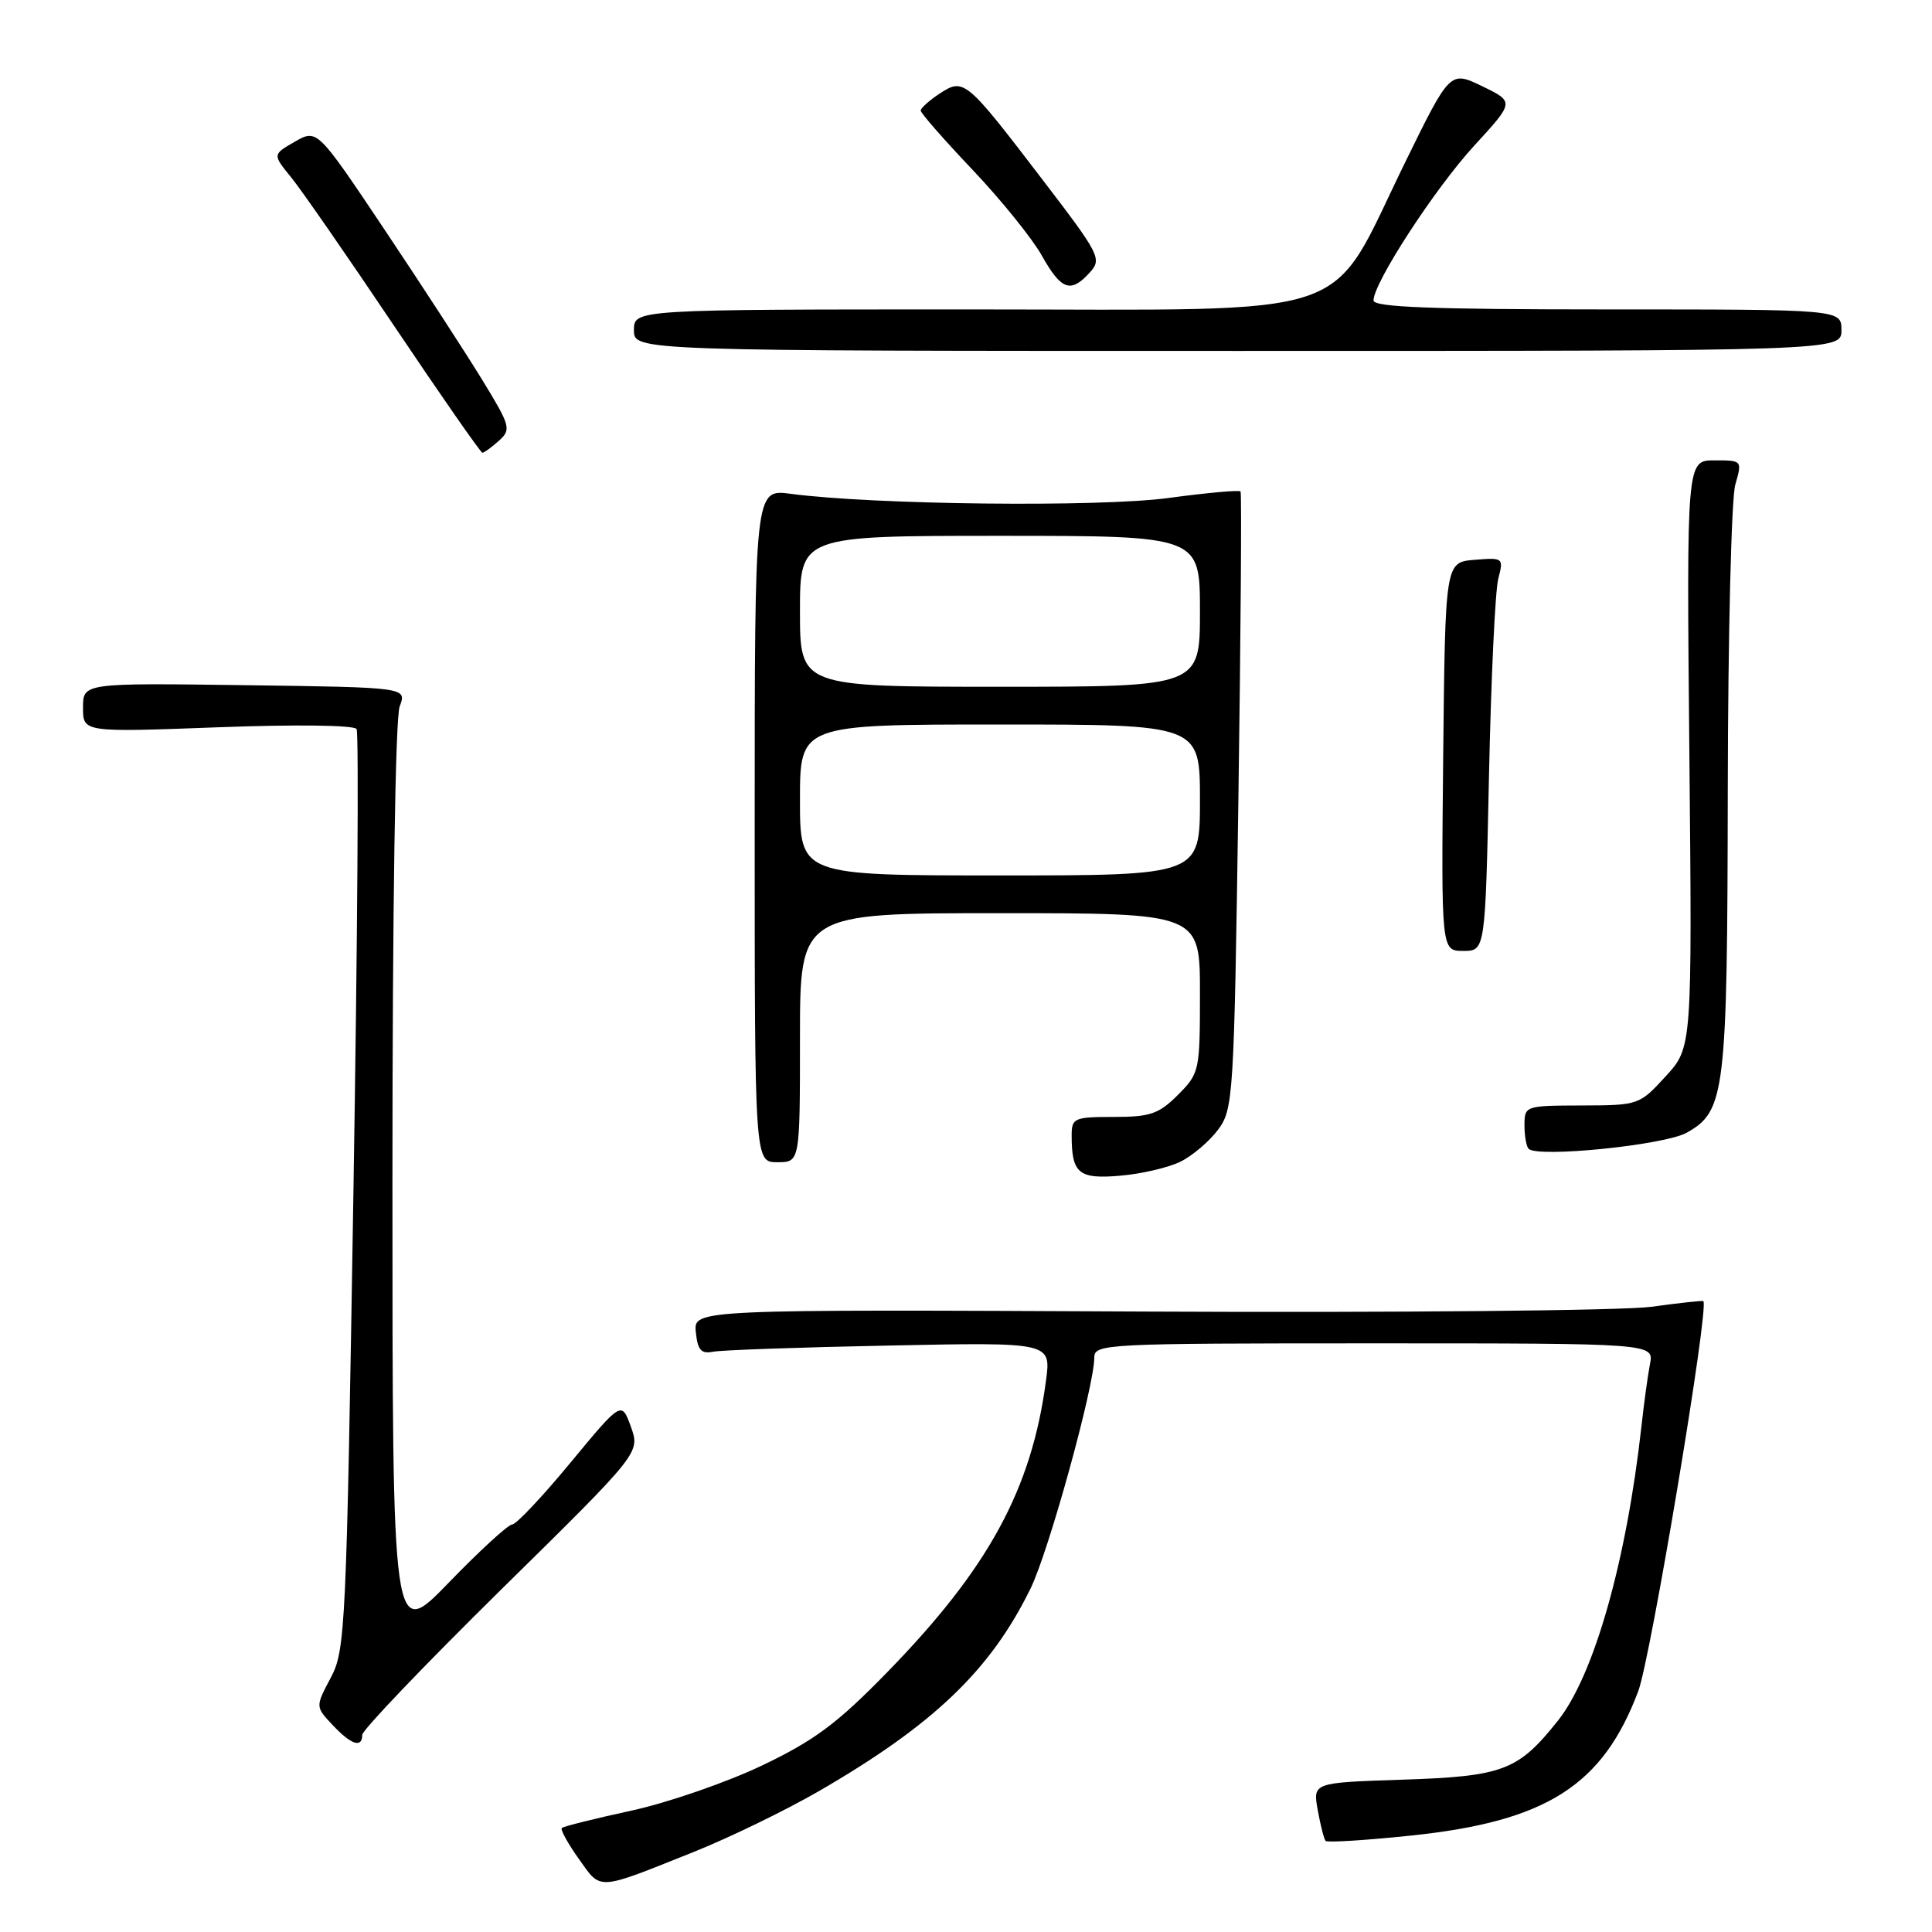<?xml version="1.0" encoding="UTF-8" standalone="no"?>
<!DOCTYPE svg PUBLIC "-//W3C//DTD SVG 1.1//EN" "http://www.w3.org/Graphics/SVG/1.1/DTD/svg11.dtd" >
<svg xmlns="http://www.w3.org/2000/svg" xmlns:xlink="http://www.w3.org/1999/xlink" version="1.1" viewBox="0 0 256 256">
 <g >
 <path fill="currentColor"
d=" M 92.00 245.36 C 96.67 243.49 104.10 239.88 108.50 237.34 C 123.70 228.54 131.26 221.31 136.56 210.47 C 138.97 205.55 145.00 183.69 145.00 179.89 C 145.00 178.07 146.36 178.00 182.08 178.00 C 219.16 178.00 219.16 178.00 218.63 180.75 C 218.34 182.26 217.83 185.97 217.50 189.00 C 215.51 206.86 211.22 221.99 206.43 228.00 C 201.14 234.64 199.19 235.38 185.72 235.82 C 173.95 236.21 173.95 236.21 174.61 239.86 C 174.97 241.86 175.44 243.70 175.65 243.93 C 175.86 244.17 180.97 243.85 186.99 243.22 C 204.91 241.35 212.38 236.59 217.08 224.08 C 218.74 219.64 226.52 173.08 225.70 172.41 C 225.59 172.31 222.48 172.65 218.78 173.16 C 215.09 173.66 185.03 173.95 151.99 173.79 C 91.91 173.50 91.91 173.50 92.20 176.50 C 92.44 178.90 92.90 179.42 94.50 179.11 C 95.60 178.89 106.12 178.52 117.89 178.29 C 139.28 177.85 139.28 177.85 138.60 182.94 C 136.69 197.35 130.99 207.81 117.55 221.59 C 110.95 228.36 107.95 230.60 100.99 233.93 C 96.32 236.16 88.52 238.86 83.66 239.92 C 78.80 240.97 74.65 242.01 74.44 242.22 C 74.23 242.43 75.25 244.28 76.70 246.32 C 79.70 250.53 78.95 250.58 92.00 245.36 Z  M 48.00 229.87 C 48.00 229.25 56.29 220.59 66.41 210.62 C 84.83 192.50 84.83 192.50 83.60 189.06 C 82.36 185.63 82.36 185.63 75.59 193.81 C 71.87 198.32 68.39 202.00 67.87 202.00 C 67.35 202.00 63.56 205.47 59.46 209.71 C 52.00 217.41 52.00 217.41 52.00 156.77 C 52.00 120.41 52.38 95.12 52.96 93.60 C 53.92 91.08 53.92 91.08 32.46 90.79 C 11.00 90.50 11.00 90.50 11.00 93.77 C 11.00 97.04 11.00 97.04 28.85 96.37 C 39.19 95.98 46.93 96.08 47.25 96.60 C 47.56 97.10 47.37 124.73 46.83 158.00 C 45.90 215.88 45.77 218.67 43.82 222.32 C 41.79 226.15 41.79 226.15 44.07 228.57 C 46.52 231.19 48.00 231.68 48.00 229.87 Z  M 156.41 153.93 C 158.01 153.14 160.26 151.23 161.41 149.68 C 163.42 146.96 163.52 145.39 164.09 106.18 C 164.41 83.81 164.54 65.33 164.38 65.12 C 164.21 64.91 159.89 65.30 154.79 65.99 C 145.66 67.22 115.72 66.89 104.75 65.43 C 100.00 64.80 100.00 64.80 100.00 109.40 C 100.00 154.00 100.00 154.00 103.00 154.00 C 106.00 154.00 106.00 154.00 106.00 137.50 C 106.00 121.00 106.00 121.00 132.50 121.00 C 159.00 121.00 159.00 121.00 159.00 131.58 C 159.00 141.93 158.94 142.21 156.08 145.08 C 153.55 147.61 152.41 148.00 147.58 148.00 C 142.35 148.00 142.00 148.15 142.00 150.42 C 142.00 155.49 142.91 156.26 148.40 155.79 C 151.20 155.56 154.81 154.72 156.41 153.93 Z  M 223.50 150.09 C 228.61 147.22 228.88 144.91 228.94 104.49 C 228.97 84.14 229.42 66.03 229.93 64.24 C 230.86 61.00 230.86 61.00 227.17 61.00 C 223.48 61.00 223.48 61.00 223.85 99.89 C 224.22 138.79 224.22 138.79 220.71 142.62 C 217.23 146.42 217.12 146.46 209.60 146.48 C 202.11 146.50 202.01 146.53 202.00 149.08 C 202.00 150.50 202.25 151.92 202.55 152.22 C 203.77 153.44 220.58 151.73 223.50 150.09 Z  M 197.30 102.75 C 197.57 89.96 198.12 78.23 198.53 76.68 C 199.25 73.92 199.19 73.87 195.38 74.18 C 191.50 74.50 191.50 74.50 191.23 100.25 C 190.97 126.00 190.97 126.00 193.89 126.00 C 196.81 126.00 196.81 126.00 197.30 102.75 Z  M 66.10 58.41 C 67.77 56.90 67.65 56.47 63.87 50.29 C 61.67 46.70 55.86 37.76 50.95 30.42 C 42.02 17.08 42.02 17.08 39.06 18.78 C 36.11 20.47 36.11 20.47 38.57 23.49 C 39.92 25.14 46.08 34.03 52.26 43.24 C 58.44 52.44 63.69 59.98 63.92 59.99 C 64.15 59.99 65.13 59.28 66.10 58.41 Z  M 244.00 43.75 C 244.00 41.00 244.00 41.00 213.00 41.00 C 189.67 41.00 182.00 40.70 182.00 39.81 C 182.00 37.47 190.15 24.95 195.37 19.27 C 200.67 13.50 200.67 13.50 196.41 11.43 C 192.14 9.37 192.14 9.37 186.19 21.51 C 175.78 42.76 180.96 41.00 128.90 41.00 C 84.00 41.00 84.00 41.00 84.00 43.75 C 84.00 46.50 84.00 46.50 164.00 46.50 C 244.00 46.50 244.00 46.50 244.00 43.75 Z  M 144.40 36.11 C 146.03 34.31 145.76 33.77 138.14 23.81 C 127.98 10.52 127.72 10.30 124.51 12.40 C 123.13 13.31 122.00 14.32 122.00 14.66 C 122.00 14.99 125.08 18.51 128.85 22.48 C 132.61 26.44 136.75 31.56 138.03 33.84 C 140.63 38.46 141.87 38.90 144.40 36.11 Z  M 106.00 106.00 C 106.00 96.00 106.00 96.00 132.50 96.00 C 159.00 96.00 159.00 96.00 159.00 106.00 C 159.00 116.00 159.00 116.00 132.50 116.00 C 106.00 116.00 106.00 116.00 106.00 106.00 Z  M 106.00 81.00 C 106.00 71.00 106.00 71.00 132.50 71.00 C 159.00 71.00 159.00 71.00 159.00 81.00 C 159.00 91.00 159.00 91.00 132.50 91.00 C 106.00 91.00 106.00 91.00 106.00 81.00 Z "/>
</g>
</svg>